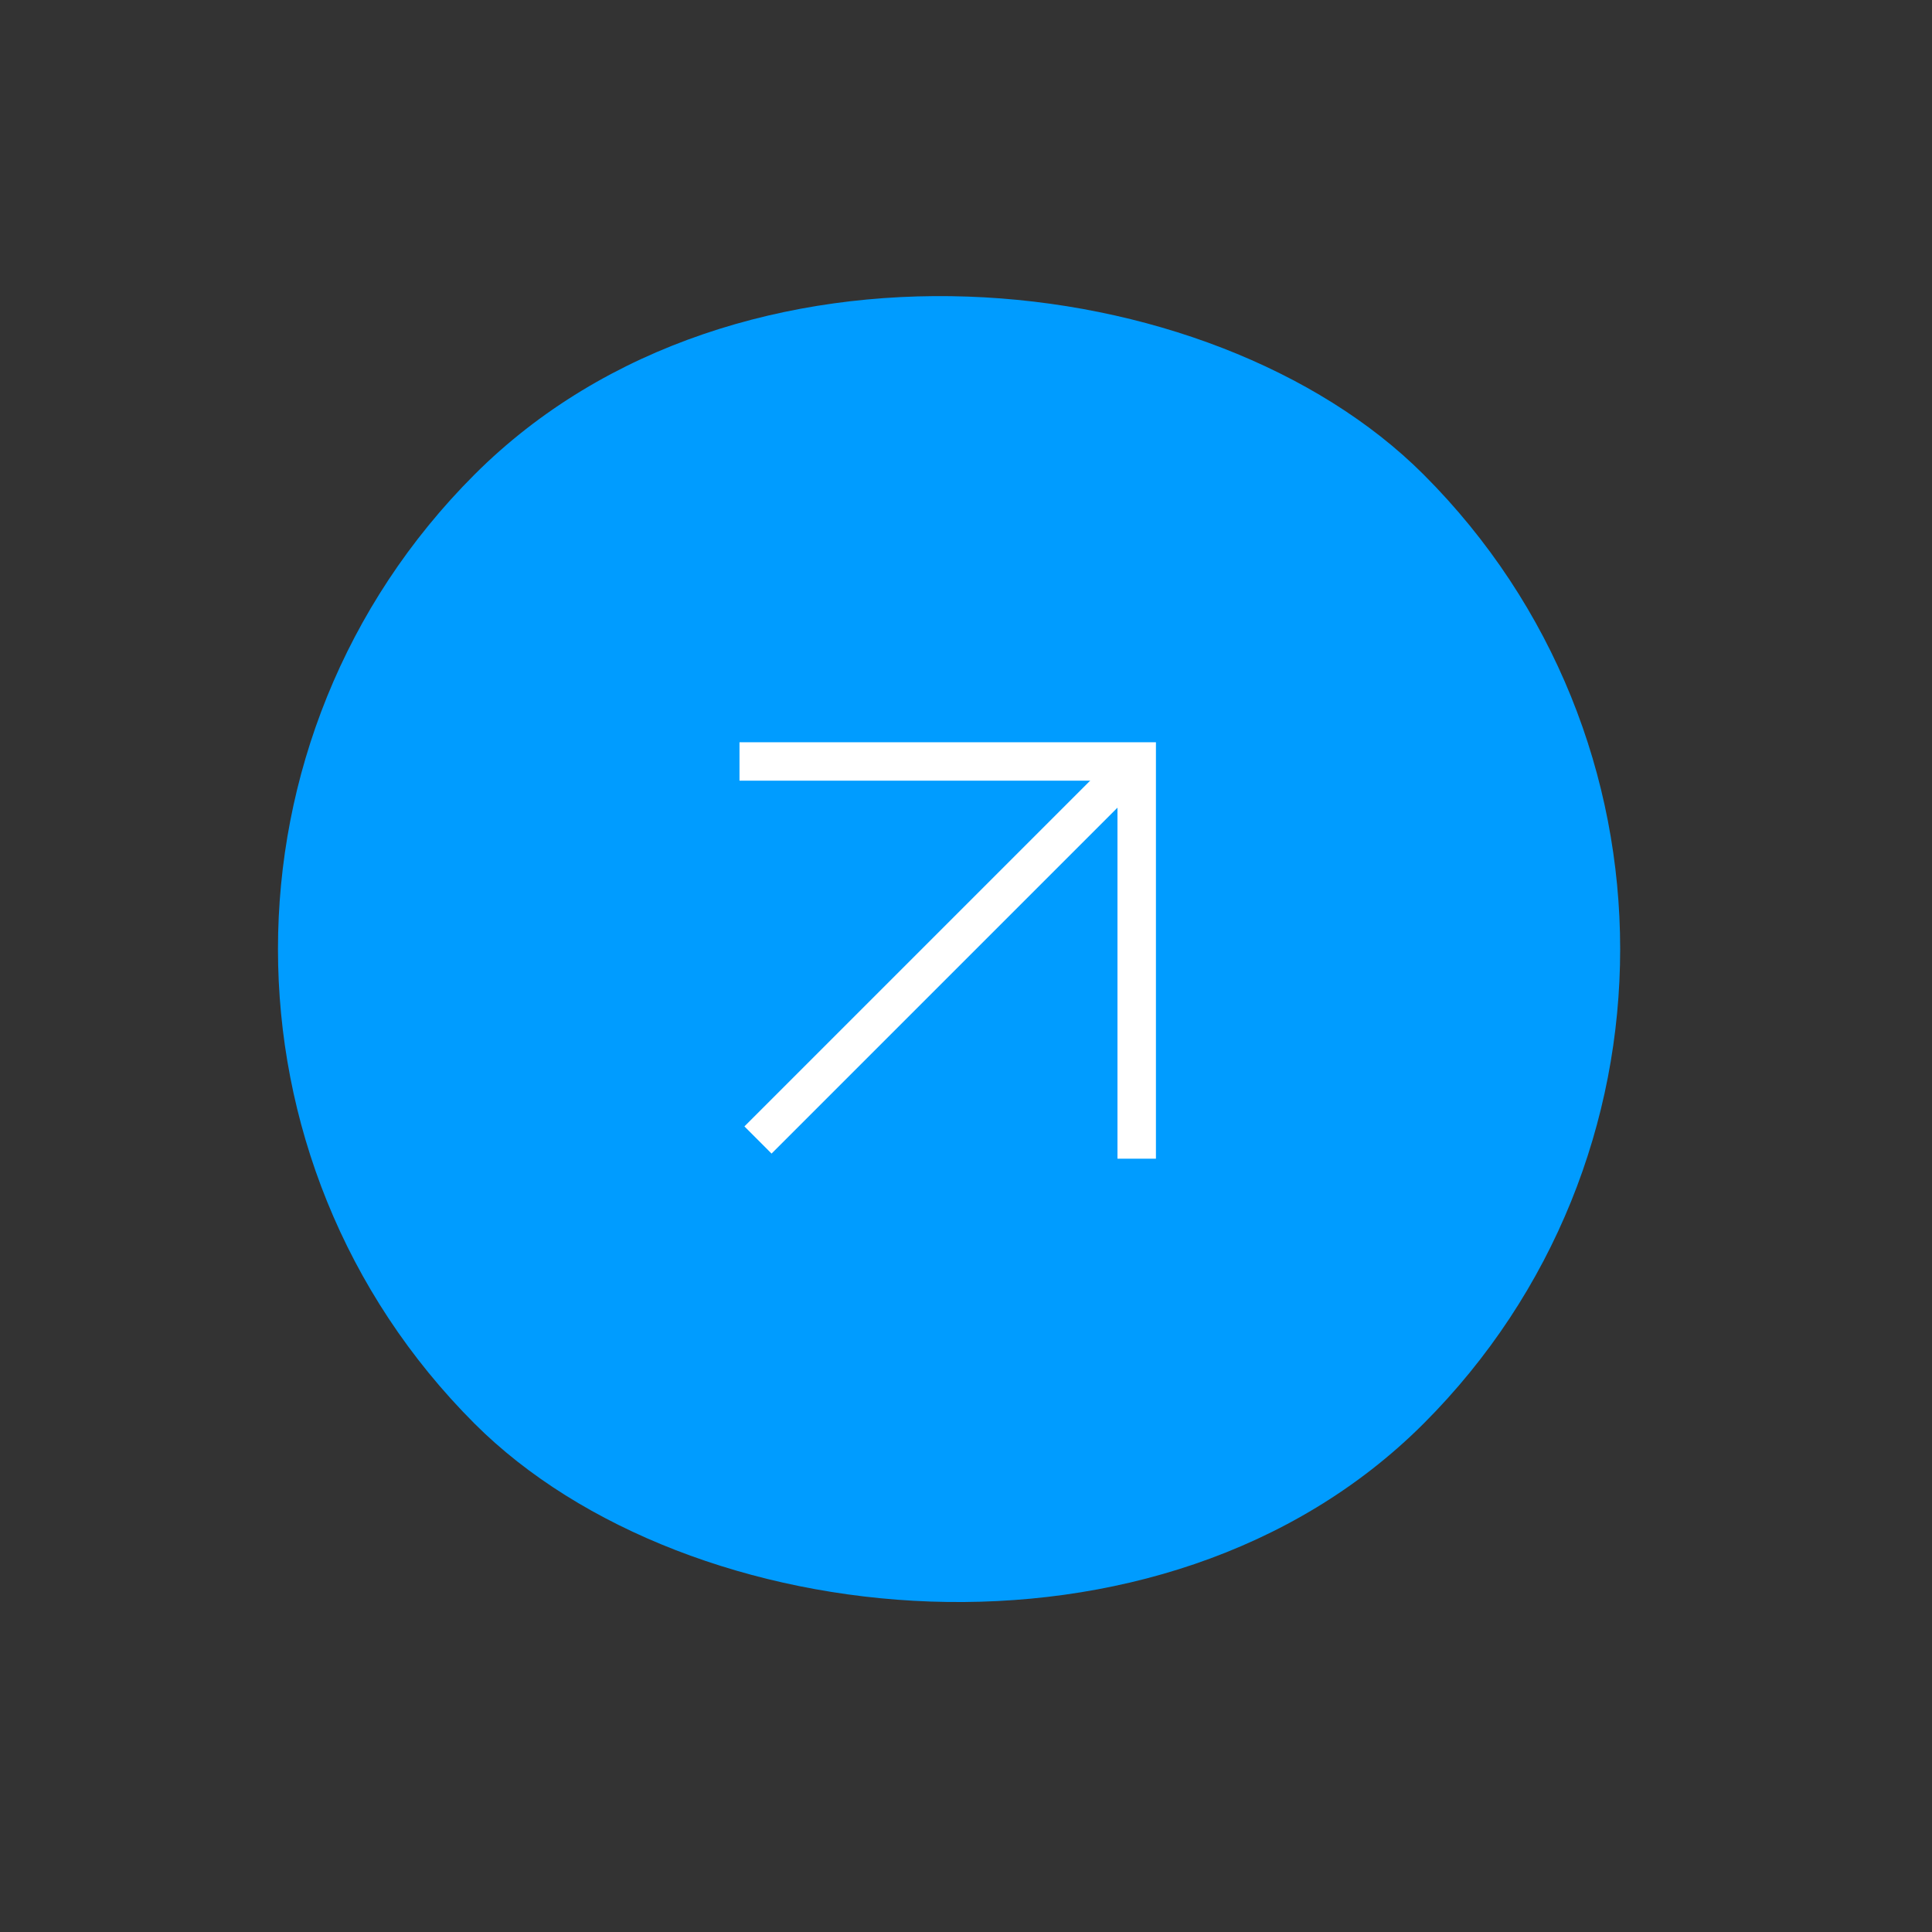 <svg width="42" height="42" viewBox="0 0 42 42" fill="none" xmlns="http://www.w3.org/2000/svg">
<rect x="0" y="0" width="42" height="42" fill="#333333" stroke="none"/>
<rect y="20.632" width="29.178" height="29.178" rx="14.589" transform="rotate(-45 0 20.632)" fill="#009CFF"/>
<path d="M25.129 25.189L24.293 25.189L24.293 16.971L16.076 16.971L16.076 16.136L25.129 16.136L25.129 25.189Z" fill="white"/>
<path d="M16.183 24.487L16.773 25.078L25.005 16.846L24.414 16.256L16.183 24.487Z" fill="white"/>
</svg>

